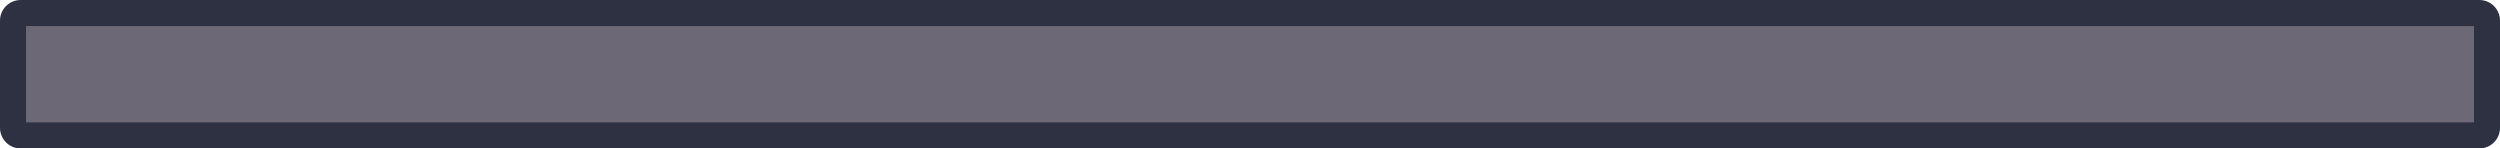 <?xml version="1.0" encoding="UTF-8"?>
<svg id="Layer_1" data-name="Layer 1" xmlns="http://www.w3.org/2000/svg" viewBox="0 0 1920 114">
  <defs>
    <style>
      .cls-1 {
        fill: #6d6875;
      }

      .cls-1, .cls-2 {
        stroke-width: 0px;
      }

      .cls-2 {
        fill: #2d3142;
      }
    </style>
  </defs>
  <path class="cls-1" d="m15.83,10h1888.34c3.22,0,5.83,2.61,5.83,5.83v82.34c0,3.22-2.61,5.83-5.83,5.83H15.83c-3.22,0-5.83-2.61-5.83-5.83V15.83c0-3.22,2.61-5.83,5.83-5.83Z"/>
  <path class="cls-2" d="m1900,20v74H20V20h1880m4.17-20H15.83C7.09,0,0,7.09,0,15.83v82.34c0,8.74,7.09,15.83,15.83,15.83h1888.34c8.74,0,15.83-7.09,15.83-15.83V15.83c0-8.74-7.09-15.83-15.83-15.83h0Z"/>
</svg>